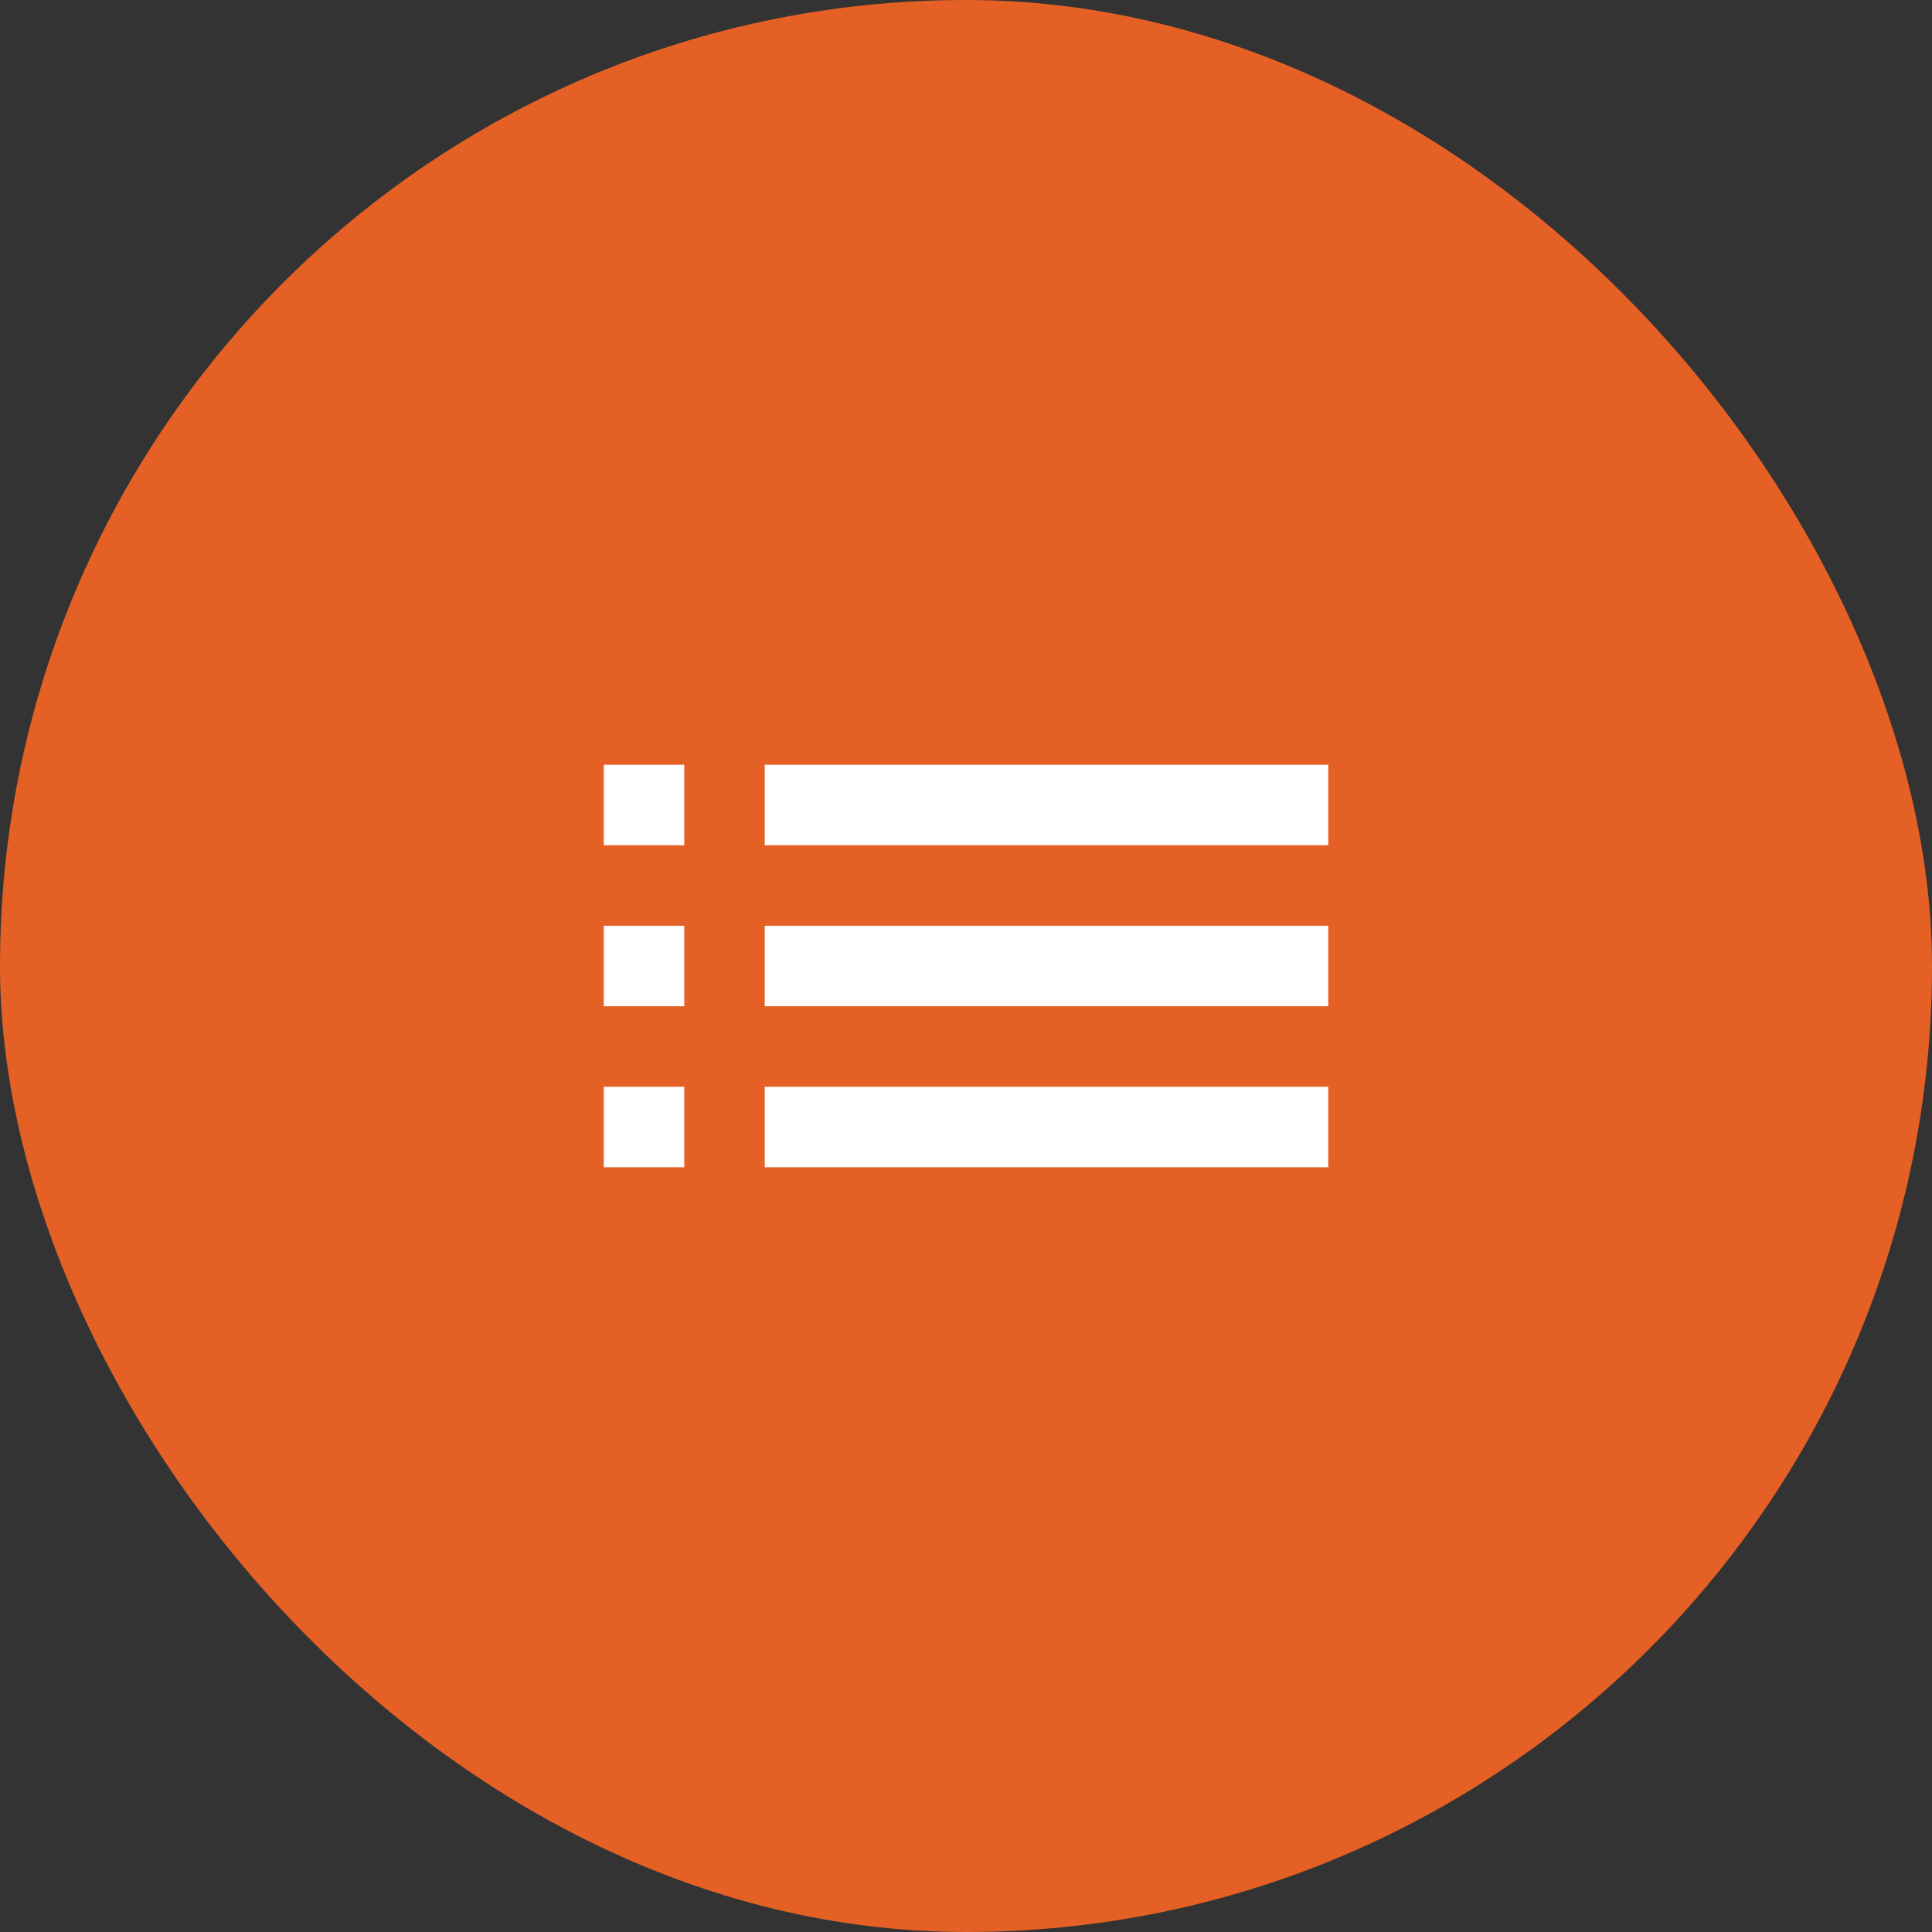 <svg width="48" height="48" viewBox="0 0 48 48" fill="none" xmlns="http://www.w3.org/2000/svg">
<rect x="0" y="0" width="48" height="48" fill="#333333" stroke="none"/>
<rect width="48" height="48" rx="24" fill="#E56024"/>
<path d="M15 25H17V23H15V25ZM15 29H17V27H15V29ZM15 21H17V19H15V21ZM19 25H33V23H19V25ZM19 29H33V27H19V29ZM19 19V21H33V19H19Z" fill="white"/>
</svg>
